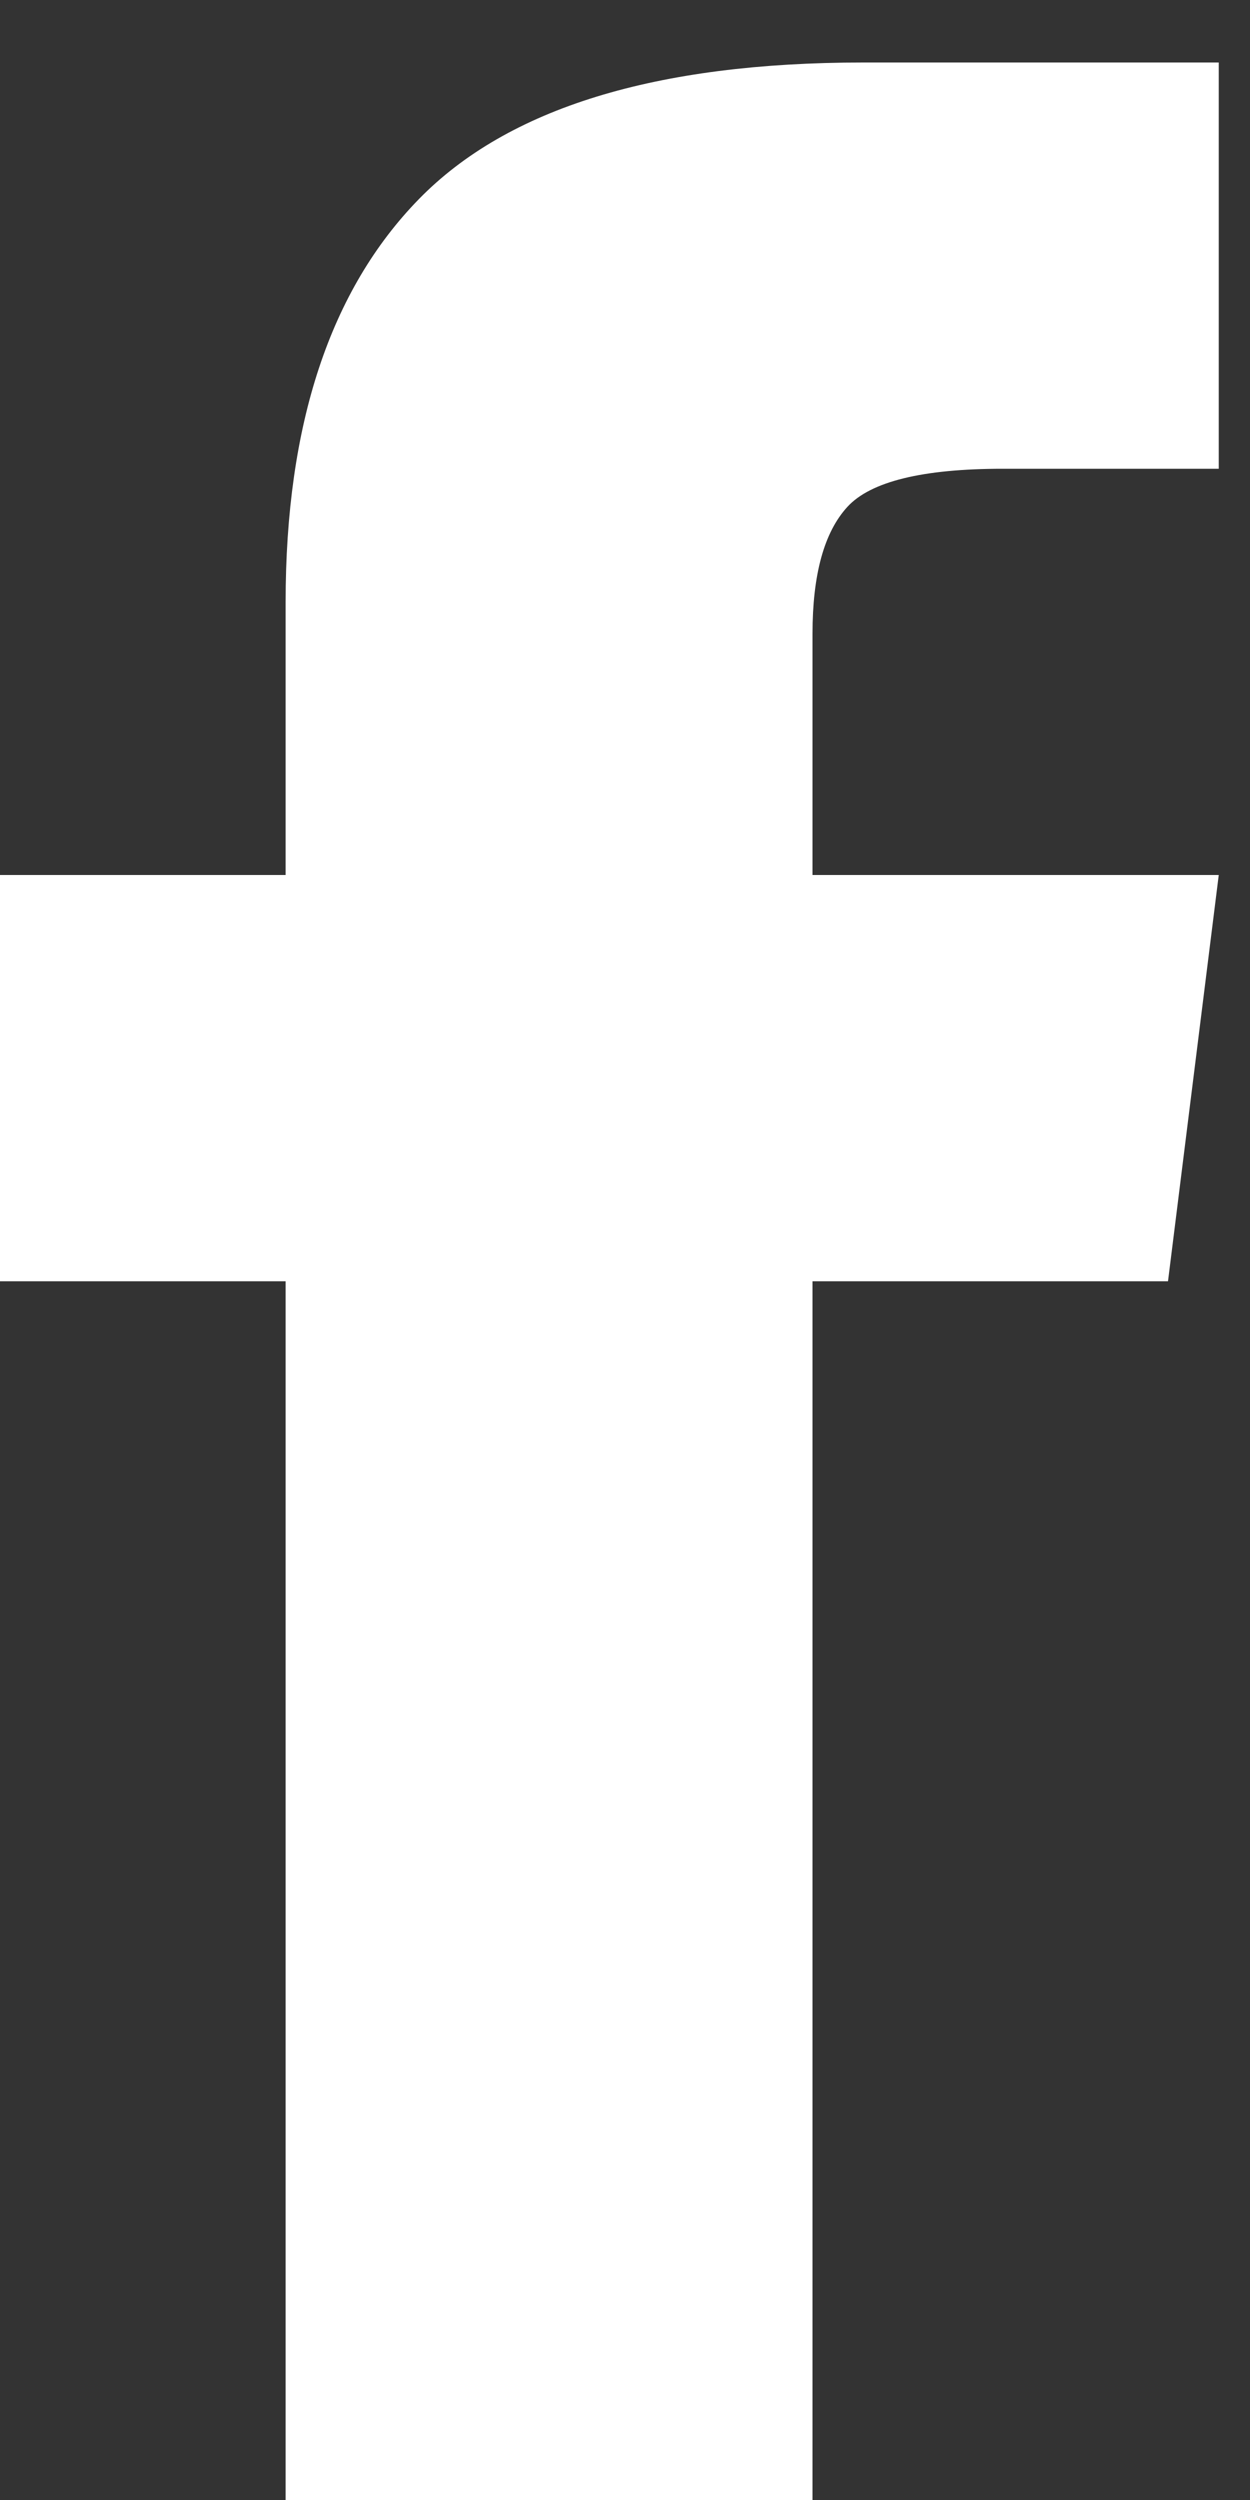 <svg width="10" height="20" viewBox="0 0 10 20" fill="none" xmlns="http://www.w3.org/2000/svg">
<rect x="0" y="0" width="10" height="20" fill="#333333" stroke="none"/>
<path fill-rule="evenodd" clip-rule="evenodd" d="M6.5 7H9.75L9.344 10.25H6.5V20H2.285V10.25H7.62939e-06V7H2.285V4.816C2.285 3.395 2.641 2.32 3.352 1.592C4.063 0.864 5.247 0.5 6.906 0.5H9.75V3.75H8.023C7.38 3.75 6.965 3.852 6.779 4.055C6.593 4.258 6.5 4.596 6.5 5.07V7Z" fill="white"/>
</svg>
